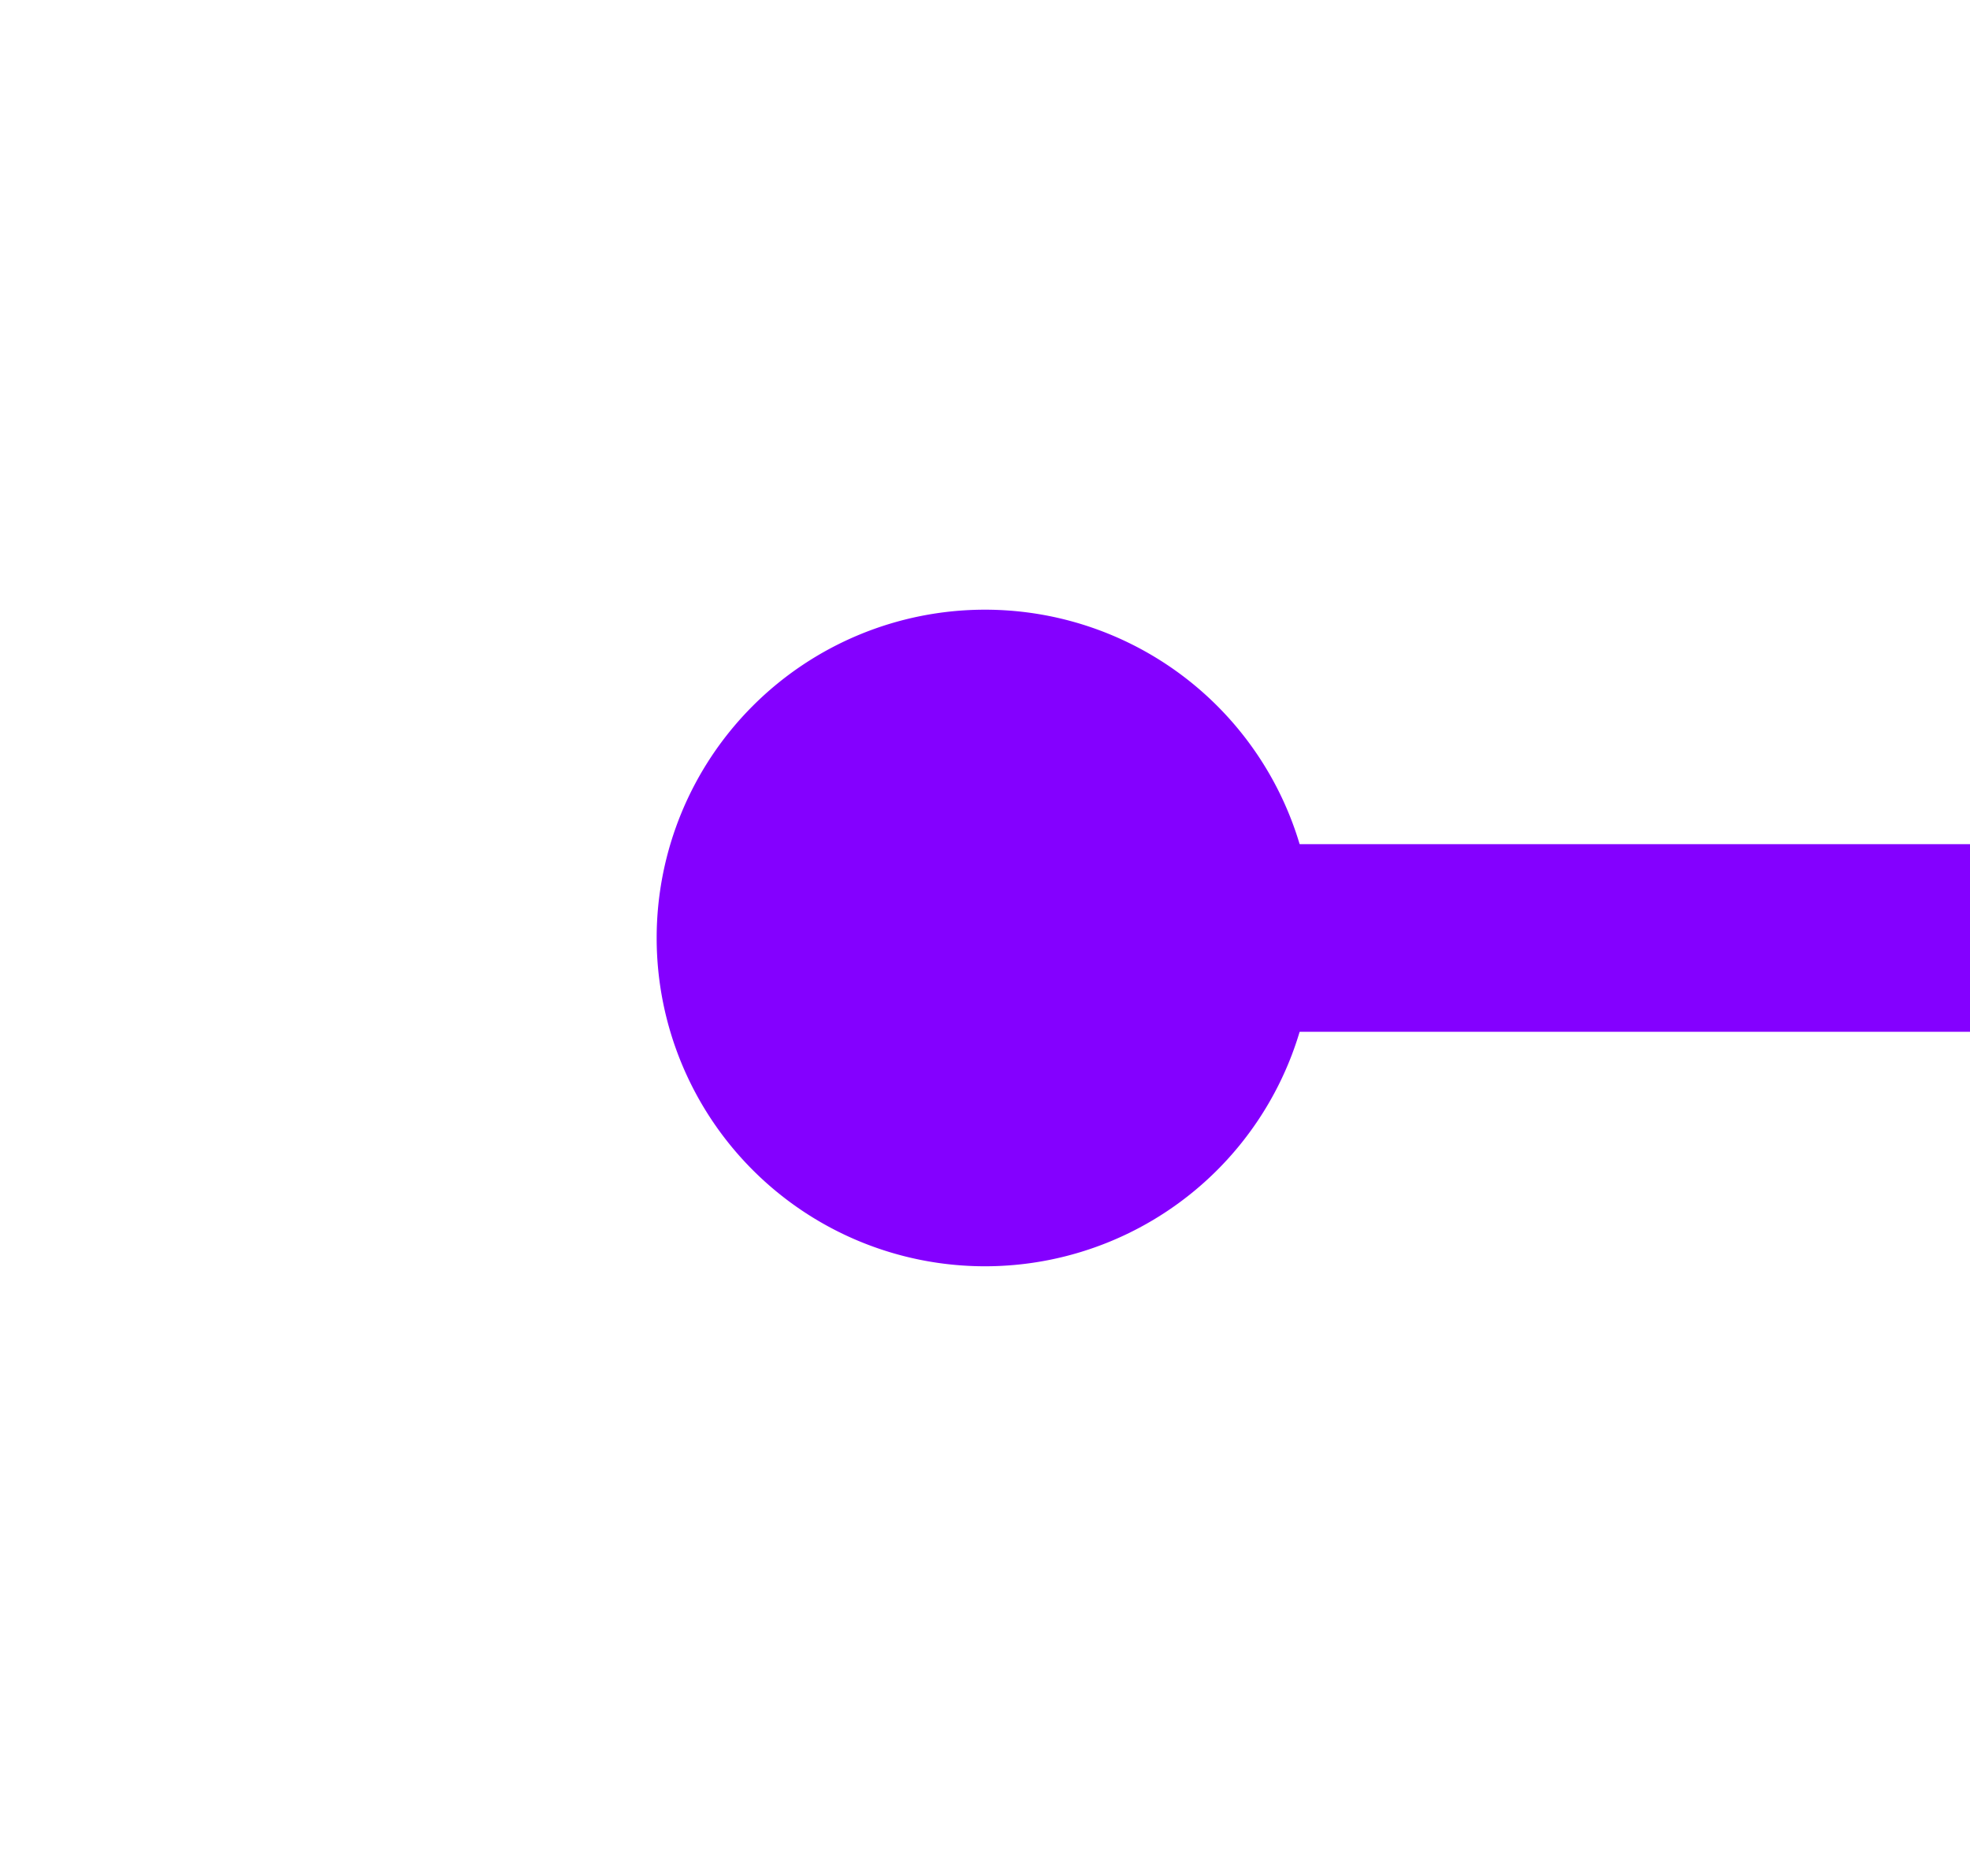 ﻿<?xml version="1.0" encoding="utf-8"?>
<svg version="1.1" xmlns:xlink="http://www.w3.org/1999/xlink" width="21px" height="20px" preserveAspectRatio="xMinYMid meet" viewBox="1594 7780  21 18" xmlns="http://www.w3.org/2000/svg">
  <path d="M 1603 7789  L 1755 7789  A 5 5 0 0 0 1760 7784 L 1760 6994  A 5 5 0 0 1 1765 6989 L 1921 6989  " stroke-width="2" stroke-dasharray="18,8,4,8" stroke="#8400ff" fill="none" />
  <path d="M 1604.5 7785.5  A 3.5 3.5 0 0 0 1601 7789 A 3.5 3.5 0 0 0 1604.5 7792.5 A 3.5 3.5 0 0 0 1608 7789 A 3.5 3.5 0 0 0 1604.5 7785.5 Z M 1920 6996.6  L 1927 6989  L 1920 6981.4  L 1920 6996.6  Z " fill-rule="nonzero" fill="#8400ff" stroke="none" />
</svg>